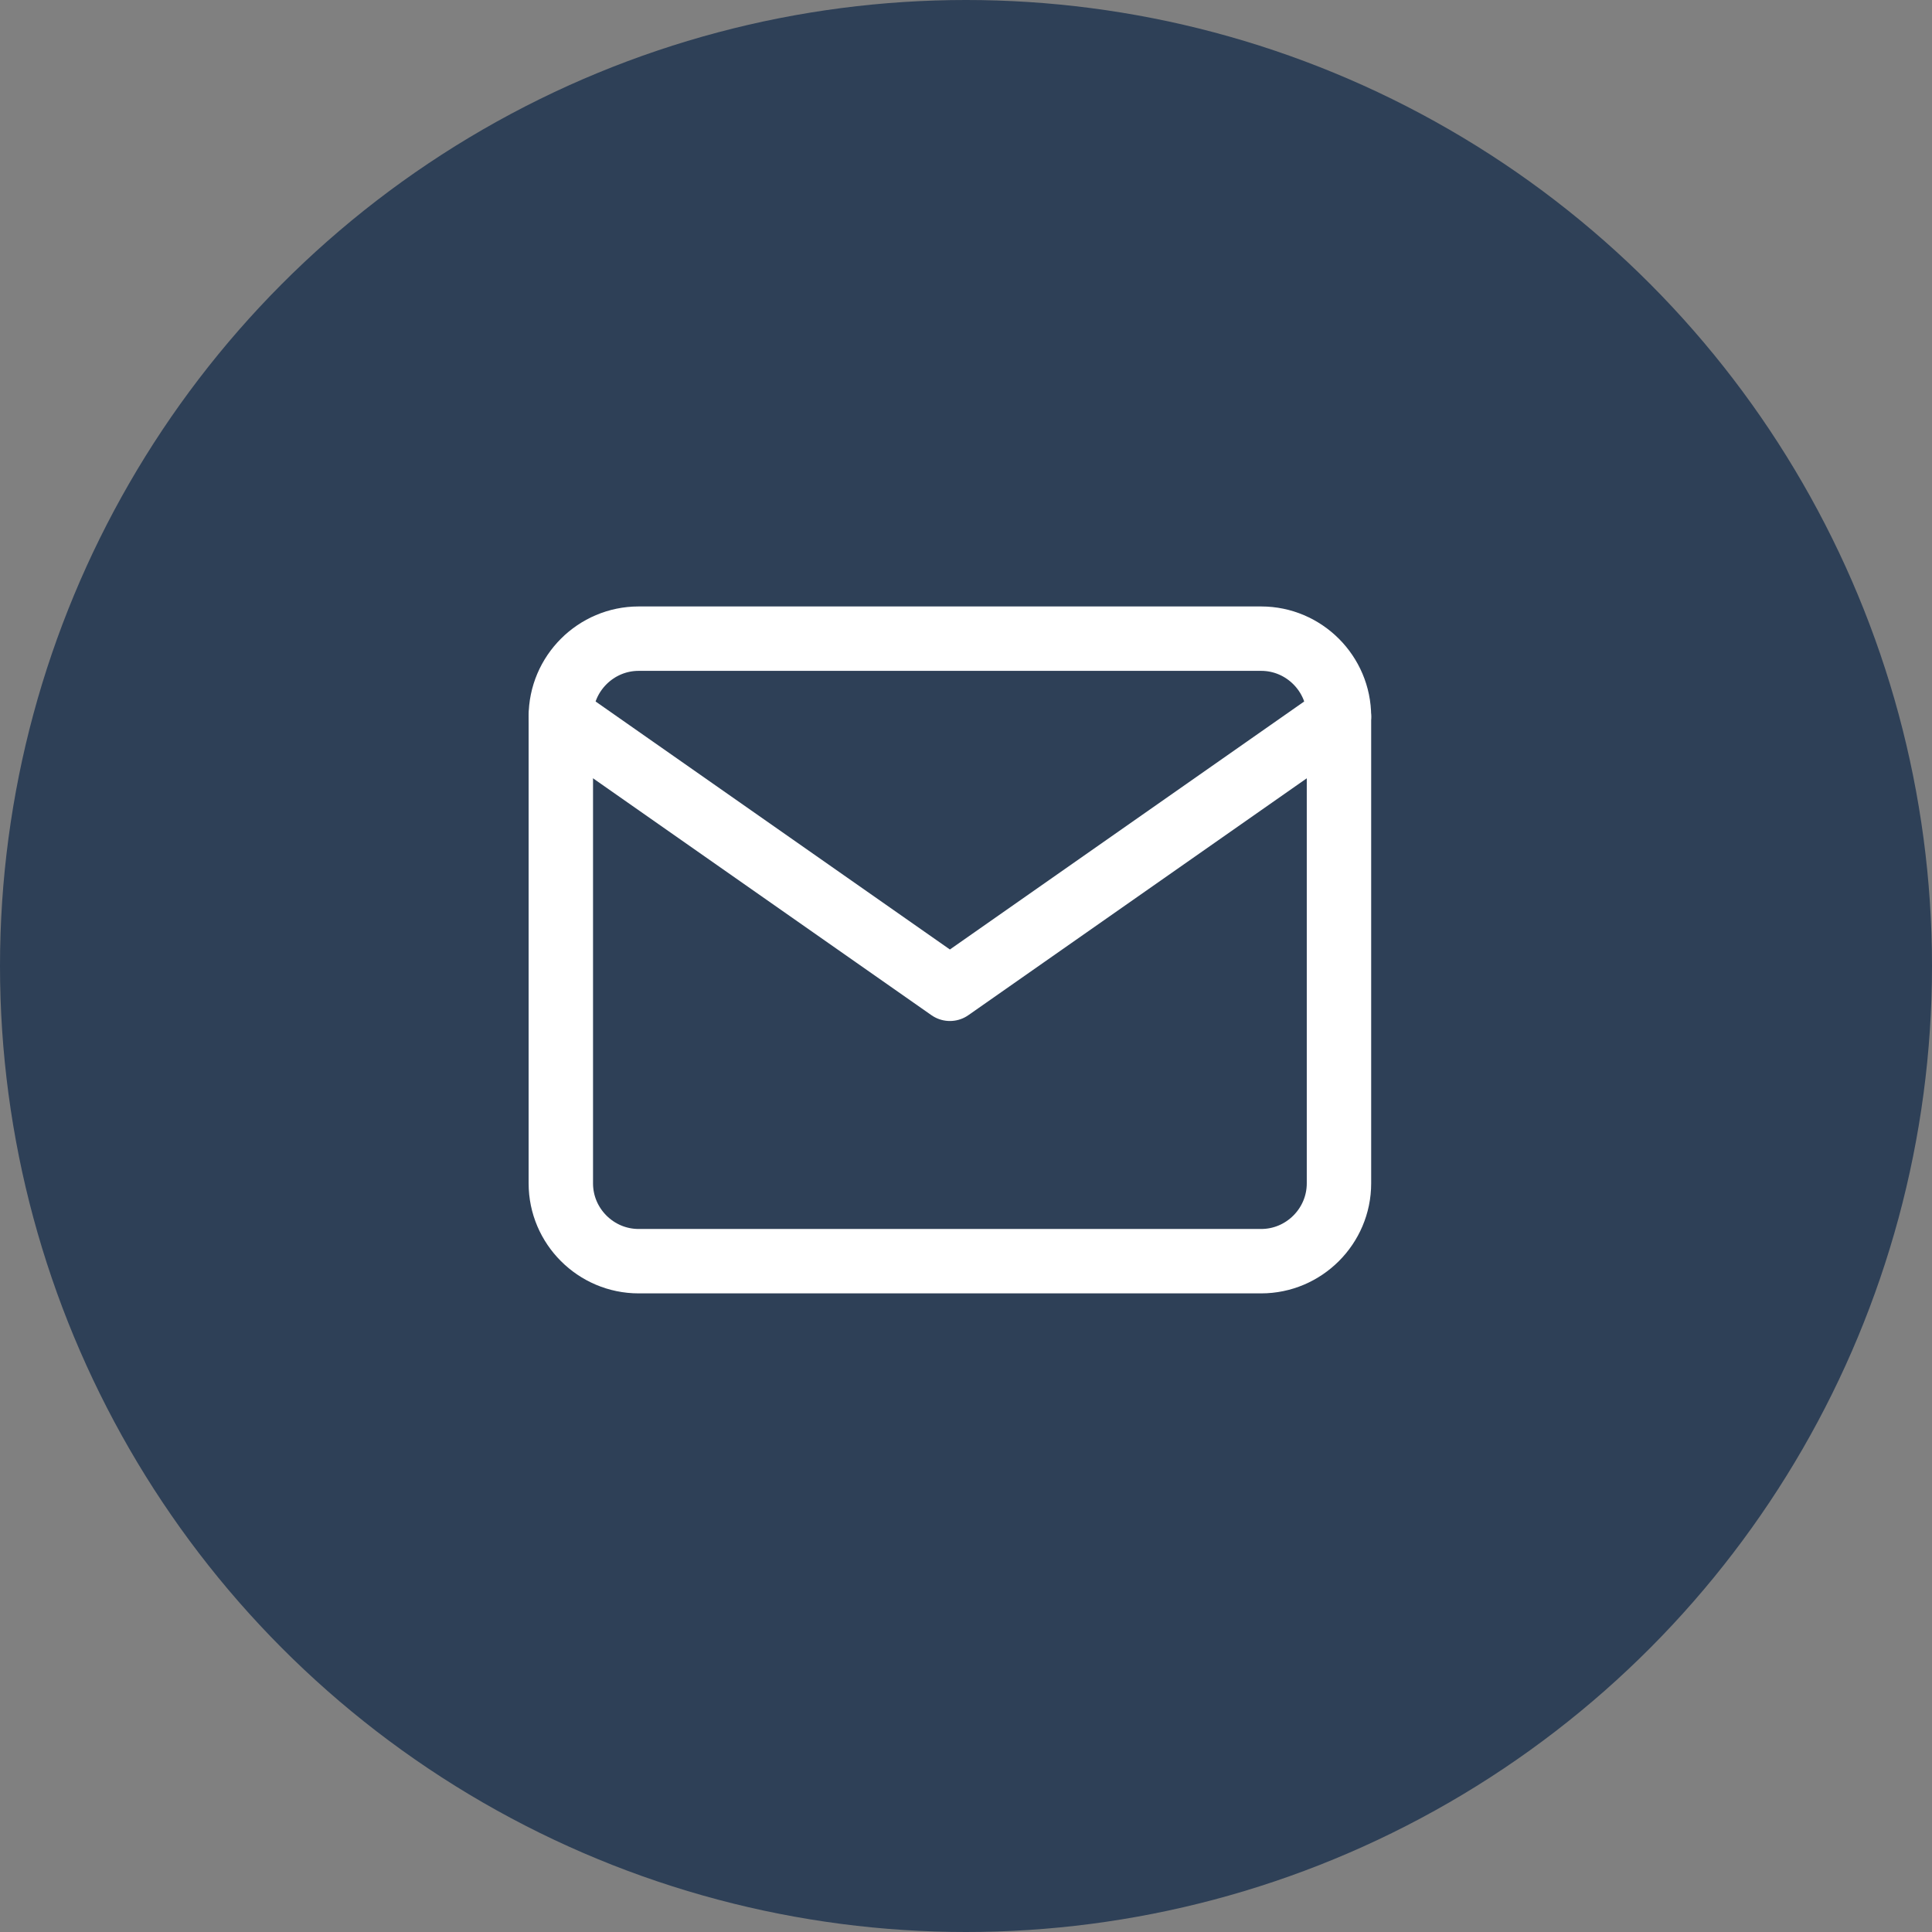 <svg width="60" height="60" viewBox="0 0 60 60" fill="none" xmlns="http://www.w3.org/2000/svg">
<rect x="0" y="0" width="60" height="60" fill="#808080" stroke="none"/>
<circle cx="30" cy="30" r="30" fill="#2E4057"/>
<path d="M19.833 19.834H39.167C40.496 19.834 41.583 20.922 41.583 22.251V36.751C41.583 38.08 40.496 39.167 39.167 39.167H19.833C18.504 39.167 17.417 38.08 17.417 36.751V22.251C17.417 20.922 18.504 19.834 19.833 19.834Z" stroke="white" stroke-width="2" stroke-linecap="round" stroke-linejoin="round"/>
<path d="M41.583 22.25L29.5 30.708L17.417 22.25" stroke="white" stroke-width="2" stroke-linecap="round" stroke-linejoin="round"/>
</svg>
